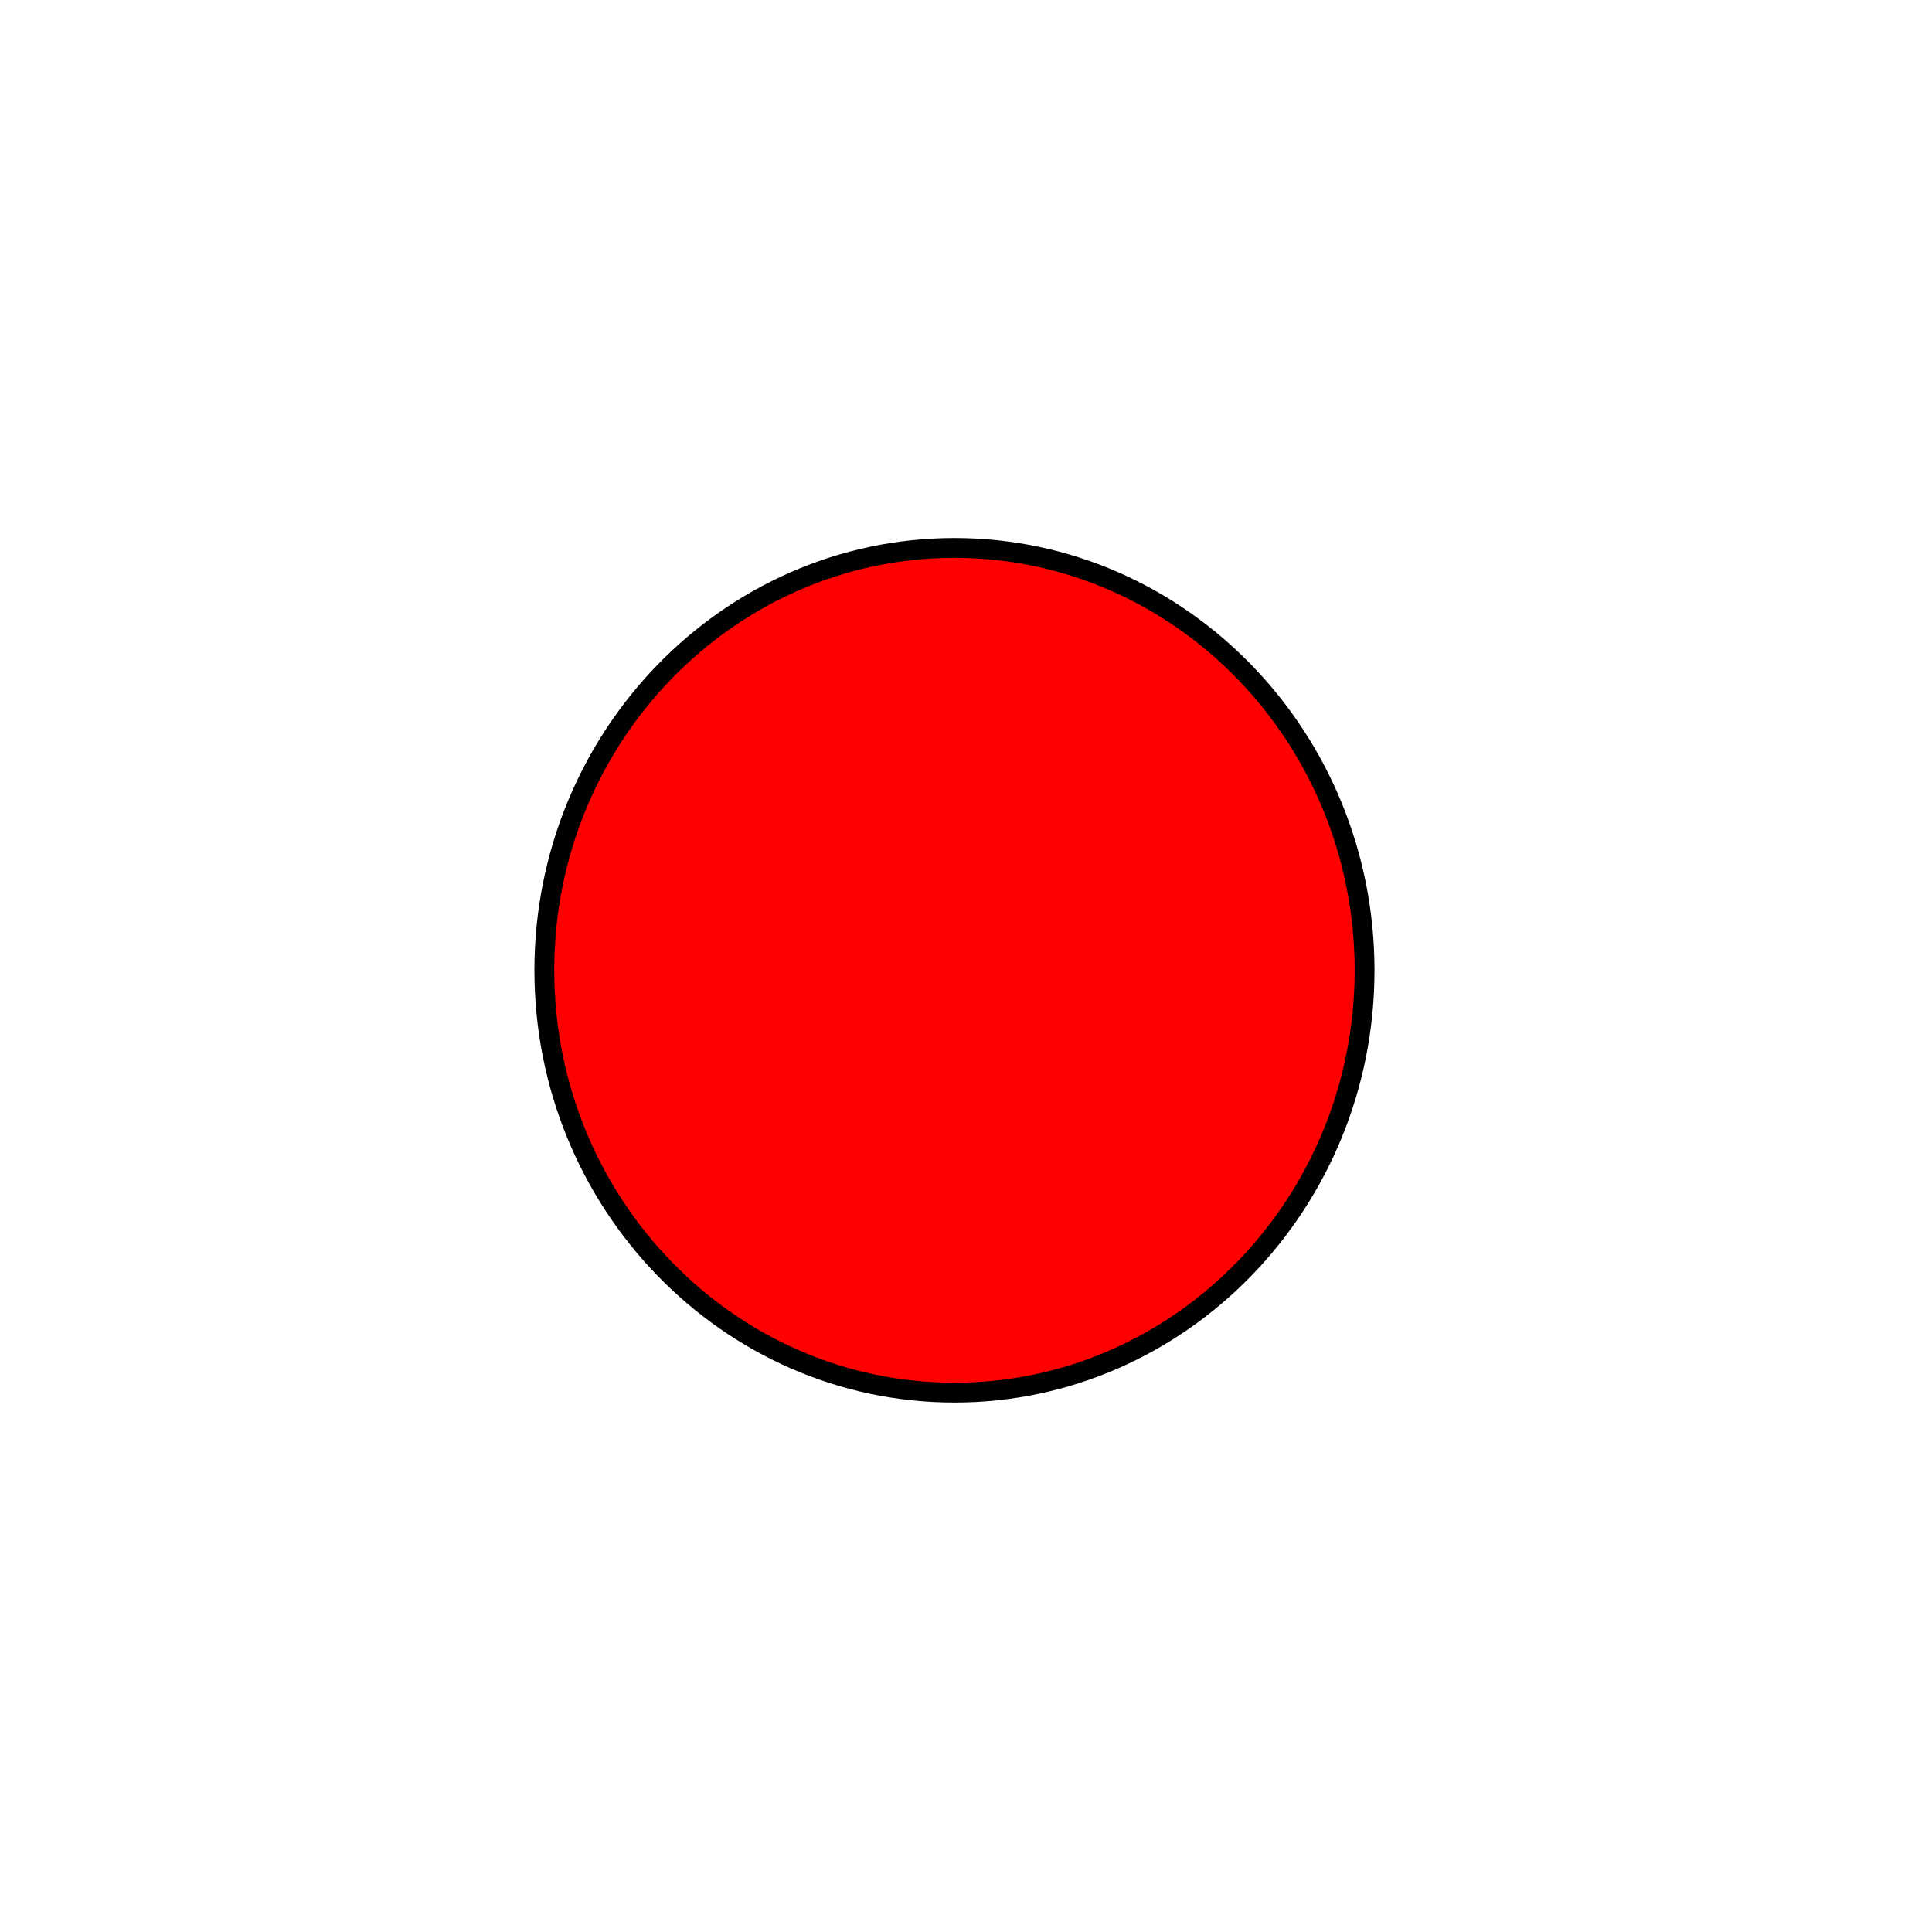 <?xml version="1.0" encoding="UTF-8" standalone="no"?>
<!-- Generator: Adobe Illustrator 15.0.0, SVG Export Plug-In  -->

<svg
   xmlns:dc="http://purl.org/dc/elements/1.1/"
   xmlns:cc="http://creativecommons.org/ns#"
   xmlns:rdf="http://www.w3.org/1999/02/22-rdf-syntax-ns#"
   xmlns:svg="http://www.w3.org/2000/svg"
   xmlns="http://www.w3.org/2000/svg"
   xmlns:sodipodi="http://sodipodi.sourceforge.net/DTD/sodipodi-0.dtd"
   xmlns:inkscape="http://www.inkscape.org/namespaces/inkscape"
   version="1.1"
   x="0px"
   y="0px"
   width="23px"
   height="23px"
   viewBox="-1.1 -0.362 23 23"
   overflow="visible"
   enable-background="new -1.1 -0.362 23 23"
   xml:space="preserve"
   id="svg2"
   inkscape:version="0.91 r13725"
   sodipodi:docname="marker_drainstorm_water.svg"><sodipodi:namedview
     pagecolor="#ffffff"
     bordercolor="#666666"
     borderopacity="1"
     objecttolerance="10"
     gridtolerance="10"
     guidetolerance="10"
     inkscape:pageopacity="0"
     inkscape:pageshadow="2"
     inkscape:window-width="1126"
     inkscape:window-height="665"
     id="namedview8"
     showgrid="false"
     inkscape:zoom="10.26087"
     inkscape:cx="-4.3368636"
     inkscape:cy="11.5"
     inkscape:window-x="151"
     inkscape:window-y="122"
     inkscape:window-maximized="0"
     inkscape:current-layer="svg2" /><defs
     id="defs4" /><path
     stroke-miterlimit="10"
     d="m 10.262,16.217 c -2.691,0 -4.882,-2.256 -4.882,-5.028 0,-2.773 2.19,-5.028 4.882,-5.028 2.692,0 4.883,2.256 4.883,5.028 0,2.772 -2.19,5.028 -4.883,5.028 z"
     id="path6"
     inkscape:connector-curvature="0"
     style="fill:#ff0000;stroke:#000000;stroke-width:0.236;stroke-miterlimit:10" /></svg>